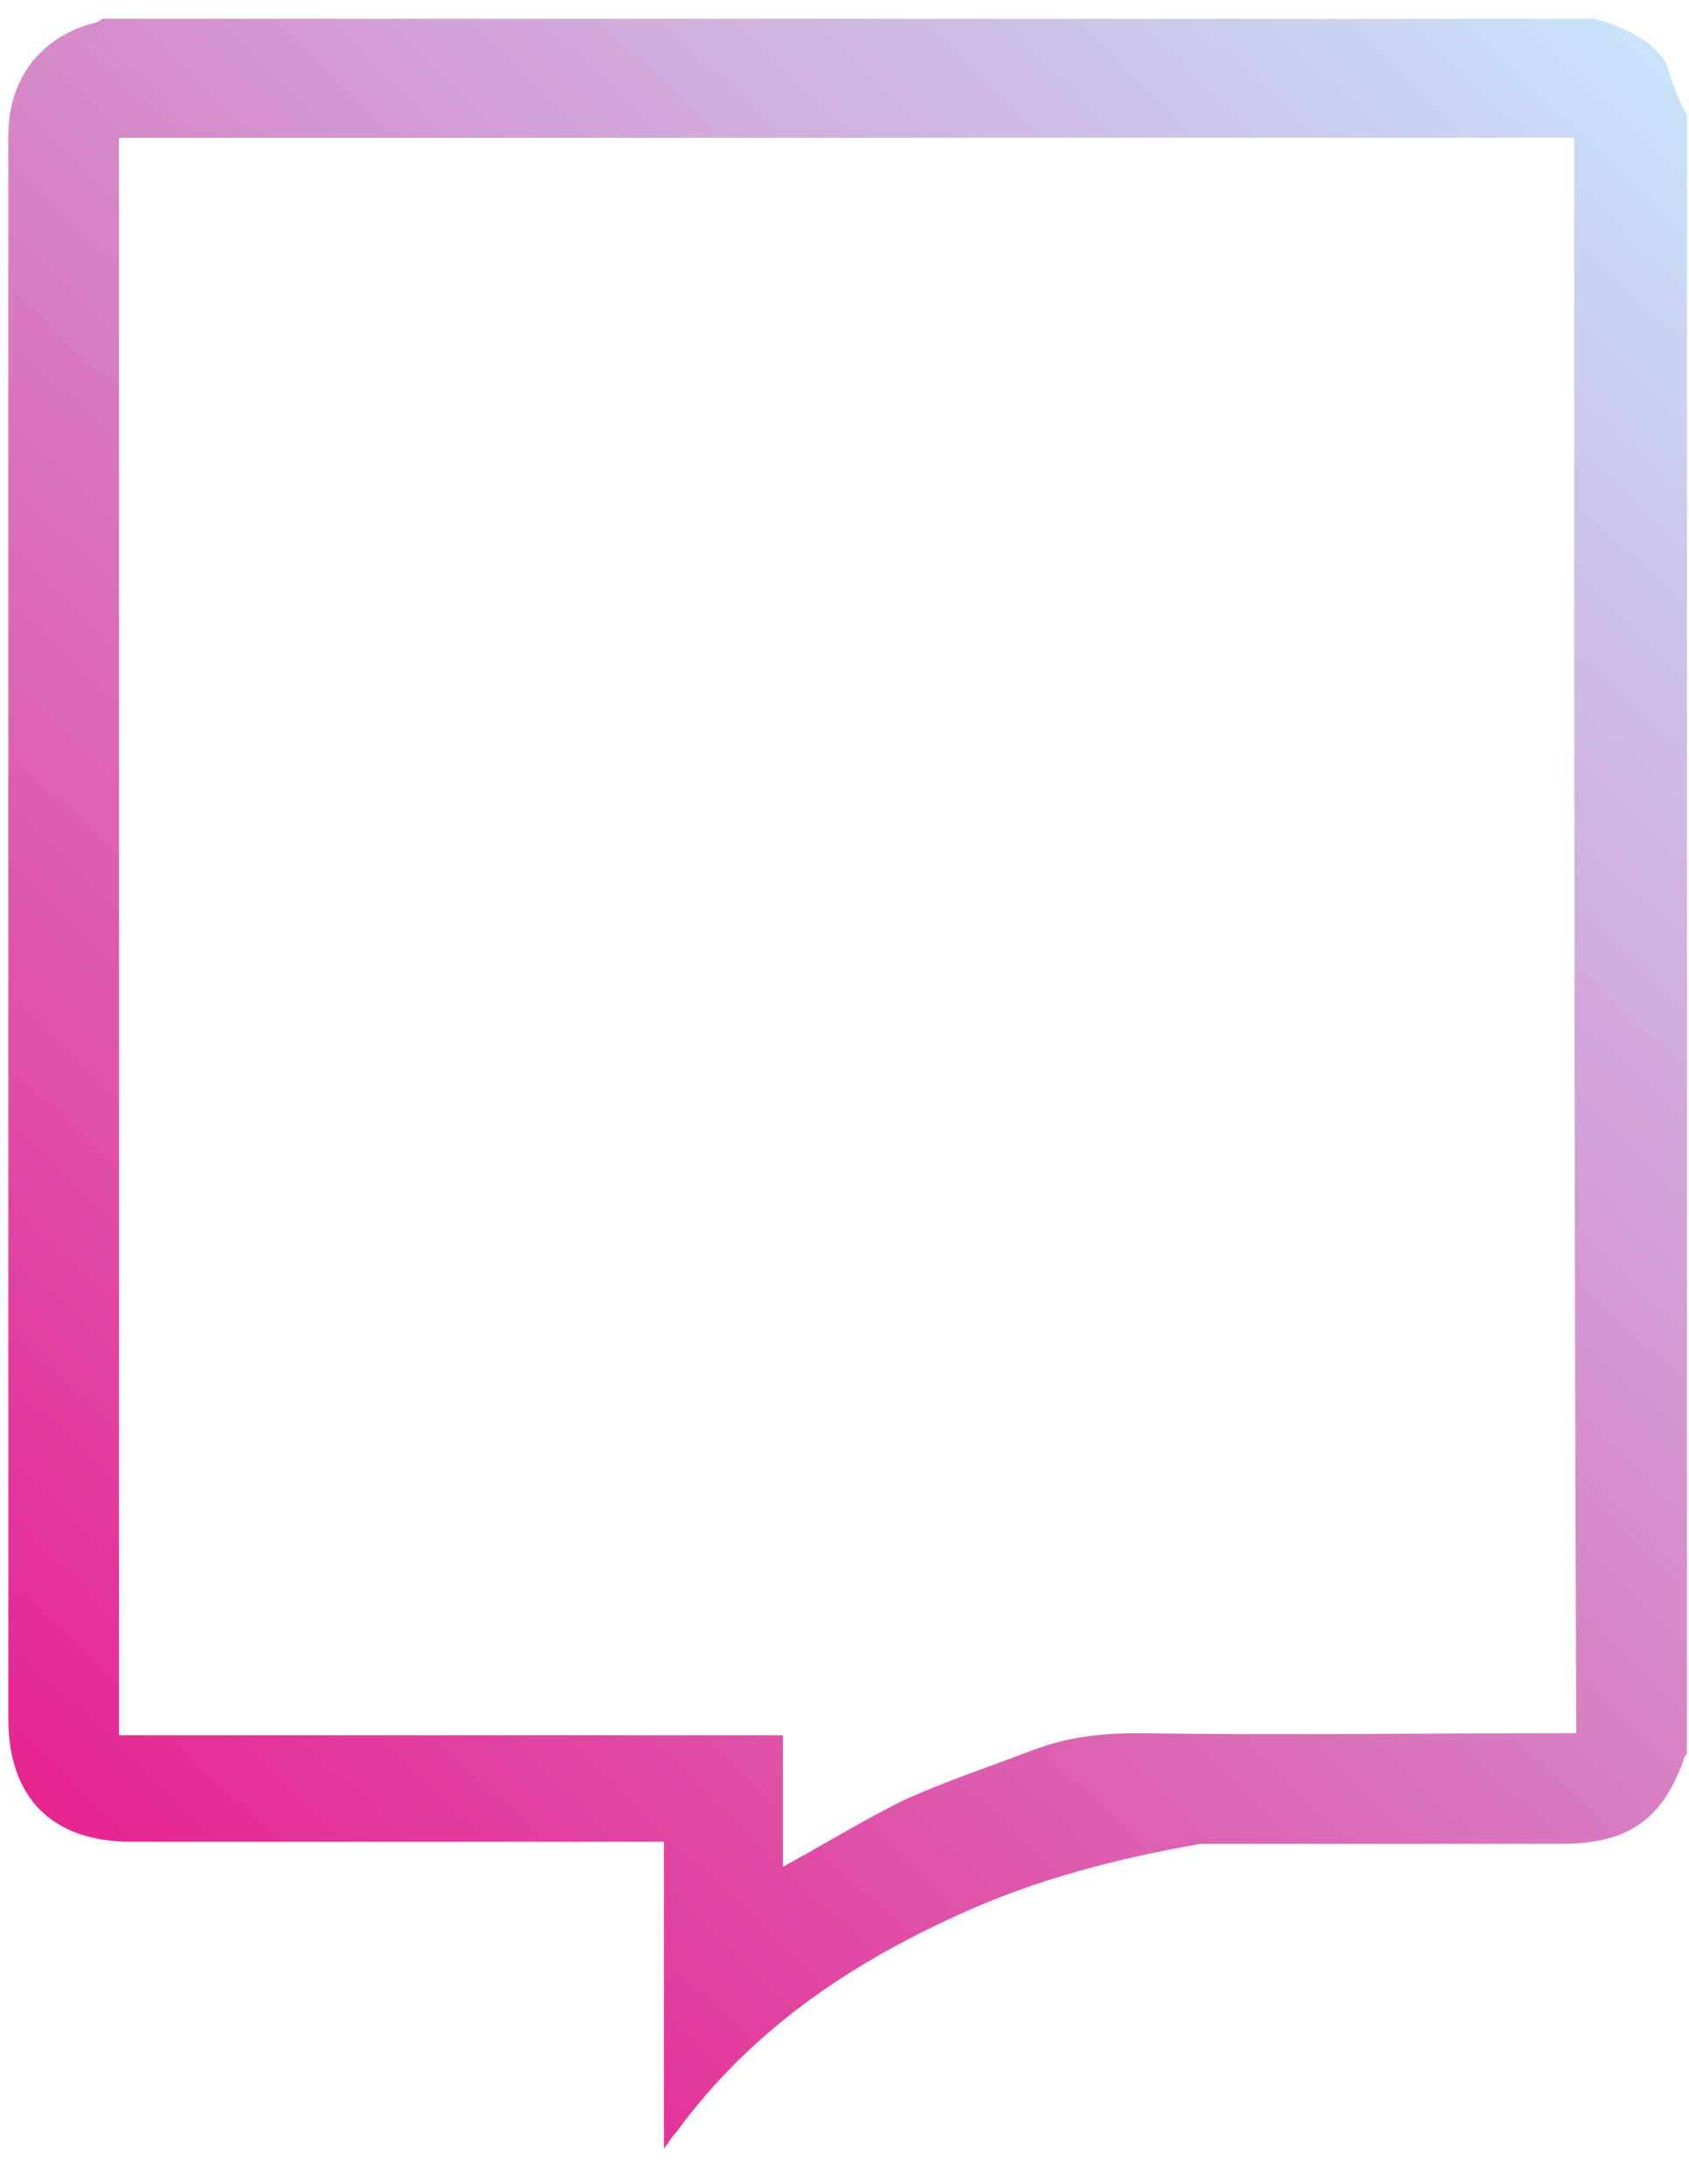 <?xml version="1.0" encoding="utf-8"?>
<!-- Generator: Adobe Illustrator 25.4.1, SVG Export Plug-In . SVG Version: 6.00 Build 0)  -->
<svg version="1.1" id="Layer_1" xmlns="http://www.w3.org/2000/svg" xmlns:xlink="http://www.w3.org/1999/xlink" x="0px" y="0px"
	 viewBox="0 0 80.9 104.6" style="enable-background:new 0 0 80.9 104.6;" xml:space="preserve">
<style type="text/css">
	.st0{display:none;}
	.st1{display:inline;fill:url(#SVGID_1_);}
	.st2{display:inline;fill:url(#SVGID_00000042722630115162658460000017055705648163355023_);}
	.st3{display:inline;fill:url(#SVGID_00000011737556403778747130000014775457944247085990_);}
	.st4{display:inline;fill:url(#SVGID_00000153703424656559619150000016605386794734055059_);}
	.st5{display:inline;fill:url(#SVGID_00000005969804126524088840000011814148401612206506_);}
	.st6{display:inline;fill:url(#SVGID_00000105400880455618049560000006950621363672358290_);}
	.st7{display:inline;fill:url(#SVGID_00000039825962509155173090000015864821745161762230_);}
	.st8{display:inline;fill:url(#SVGID_00000128471819870297329750000004235281478996433334_);}
	.st9{display:inline;fill:url(#SVGID_00000134948728500427804390000004278823762582815377_);}
	.st10{display:inline;fill:url(#SVGID_00000000181119027127313350000017575604024954554275_);}
	.st11{fill:url(#SVGID_00000094617715390933638020000012163272378538998944_);}
	.st12{display:none;fill:url(#SVGID_00000162314030663488577390000016646979544170765715_);}
</style>
<g class="st0">
	
		<linearGradient id="SVGID_1_" gradientUnits="userSpaceOnUse" x1="-3.686" y1="87.955" x2="45.361" y2="15.239" gradientTransform="matrix(1 0 0 -1 0 106)">
		<stop  offset="0" style="stop-color:#2360B1"/>
		<stop  offset="0.25" style="stop-color:#256FBF"/>
		<stop  offset="0.559" style="stop-color:#2360B1"/>
		<stop  offset="0.8" style="stop-color:#A02D6E"/>
		<stop  offset="0.9" style="stop-color:#F3506F"/>
		<stop  offset="1" style="stop-color:#FCB450"/>
	</linearGradient>
	<path class="st1" d="M27.4,79.9l7.5,14c5.9-3.7,11.7-7.5,17.4-11.5l-23.5-4.3C27.3,77.8,26.7,78.6,27.4,79.9z"/>
	
		<linearGradient id="SVGID_00000044876268548192521120000005152221146898915466_" gradientUnits="userSpaceOnUse" x1="-26.279" y1="72.716" x2="22.768" y2="-4.593316e-04" gradientTransform="matrix(1 0 0 -1 0 106)">
		<stop  offset="0" style="stop-color:#2360B1"/>
		<stop  offset="0.25" style="stop-color:#256FBF"/>
		<stop  offset="0.559" style="stop-color:#2360B1"/>
		<stop  offset="0.8" style="stop-color:#A02D6E"/>
		<stop  offset="0.9" style="stop-color:#F3506F"/>
		<stop  offset="1" style="stop-color:#FCB450"/>
	</linearGradient>
	<path style="display:inline;fill:url(#SVGID_00000044876268548192521120000005152221146898915466_);" d="M19.1,76.3
		c-0.3-0.1-1.4,0.6-2.6,1.5L0.2,89.9c-1.7,12.3,8.6,19.3,22.4,11.2c2.6-1.5,5.2-3,7.8-4.5l-9.5-17.9C20.1,77.4,19.4,76.4,19.1,76.3z
		"/>
	
		<linearGradient id="SVGID_00000096035758727423454090000013670173396145763208_" gradientUnits="userSpaceOnUse" x1="31.176" y1="111.47" x2="80.224" y2="38.754" gradientTransform="matrix(1 0 0 -1 0 106)">
		<stop  offset="0" style="stop-color:#2360B1"/>
		<stop  offset="0.25" style="stop-color:#256FBF"/>
		<stop  offset="0.559" style="stop-color:#2360B1"/>
		<stop  offset="0.8" style="stop-color:#A02D6E"/>
		<stop  offset="0.9" style="stop-color:#F3506F"/>
		<stop  offset="1" style="stop-color:#FCB450"/>
	</linearGradient>
	<path style="display:inline;fill:url(#SVGID_00000096035758727423454090000013670173396145763208_);" d="M65.6,41.2L56,48.3
		c-1.2,0.9-1.3,2.4-0.2,3.4L72,67.9c10.1-7.5,11.5-17.7,4.9-26.3l-6.5-1.4C68.9,39.9,66.8,40.4,65.6,41.2z"/>
	
		<linearGradient id="SVGID_00000170278029333932786250000005324021439391439490_" gradientUnits="userSpaceOnUse" x1="6.253" y1="94.659" x2="55.301" y2="21.943" gradientTransform="matrix(1 0 0 -1 0 106)">
		<stop  offset="0" style="stop-color:#2360B1"/>
		<stop  offset="0.25" style="stop-color:#256FBF"/>
		<stop  offset="0.559" style="stop-color:#2360B1"/>
		<stop  offset="0.8" style="stop-color:#A02D6E"/>
		<stop  offset="0.9" style="stop-color:#F3506F"/>
		<stop  offset="1" style="stop-color:#FCB450"/>
	</linearGradient>
	<path style="display:inline;fill:url(#SVGID_00000170278029333932786250000005324021439391439490_);" d="M51.6,54.9
		c-1-1-2.8-1.1-4-0.3L26.4,70.4c-1.2,0.9-0.9,1.8,0.5,2l31.3,5.8c3.2-2.3,6.4-4.7,9.6-7.2L51.6,54.9z"/>
	
		<linearGradient id="SVGID_00000073682965628447283510000014505150473633452190_" gradientUnits="userSpaceOnUse" x1="24.105" y1="106.701" x2="73.153" y2="33.984" gradientTransform="matrix(1 0 0 -1 0 106)">
		<stop  offset="0" style="stop-color:#2360B1"/>
		<stop  offset="0.25" style="stop-color:#256FBF"/>
		<stop  offset="0.559" style="stop-color:#2360B1"/>
		<stop  offset="0.8" style="stop-color:#A02D6E"/>
		<stop  offset="0.9" style="stop-color:#F3506F"/>
		<stop  offset="1" style="stop-color:#FCB450"/>
	</linearGradient>
	<path style="display:inline;fill:url(#SVGID_00000073682965628447283510000014505150473633452190_);" d="M58.4,37.6l-18.7-4.1
		c-1.4-0.3-1.7,0.3-0.7,1.3l9.4,9.4c1,1,2.8,1.1,4,0.3l6.5-4.8C60,38.9,59.8,37.9,58.4,37.6z"/>
	
		<linearGradient id="SVGID_00000124160673906358757590000013927418081103707539_" gradientUnits="userSpaceOnUse" x1="4.574" y1="93.527" x2="53.622" y2="20.811" gradientTransform="matrix(1 0 0 -1 0 106)">
		<stop  offset="0" style="stop-color:#2360B1"/>
		<stop  offset="0.25" style="stop-color:#256FBF"/>
		<stop  offset="0.559" style="stop-color:#2360B1"/>
		<stop  offset="0.8" style="stop-color:#A02D6E"/>
		<stop  offset="0.9" style="stop-color:#F3506F"/>
		<stop  offset="1" style="stop-color:#FCB450"/>
	</linearGradient>
	<path style="display:inline;fill:url(#SVGID_00000124160673906358757590000013927418081103707539_);" d="M21.5,24.8L1.8,5.1
		c-2.4,4-2.6,10.1,0.6,17l18.4,4C22.2,26.4,22.5,25.9,21.5,24.8z"/>
	
		<linearGradient id="SVGID_00000029749377457801712690000004551399825065265798_" gradientUnits="userSpaceOnUse" x1="-16.572" y1="79.264" x2="32.476" y2="6.548" gradientTransform="matrix(1 0 0 -1 0 106)">
		<stop  offset="0" style="stop-color:#2360B1"/>
		<stop  offset="0.25" style="stop-color:#256FBF"/>
		<stop  offset="0.559" style="stop-color:#2360B1"/>
		<stop  offset="0.8" style="stop-color:#A02D6E"/>
		<stop  offset="0.9" style="stop-color:#F3506F"/>
		<stop  offset="1" style="stop-color:#FCB450"/>
	</linearGradient>
	<path style="display:inline;fill:url(#SVGID_00000029749377457801712690000004551399825065265798_);" d="M15.2,68.2L6.6,52
		c0,5.5-0.4,11-1.2,16.4l8.4,1.6C15.3,70.3,15.9,69.5,15.2,68.2z"/>
	
		<linearGradient id="SVGID_00000079448284101255132130000003550456400315341245_" gradientUnits="userSpaceOnUse" x1="24.233" y1="106.787" x2="73.281" y2="34.071" gradientTransform="matrix(1 0 0 -1 0 106)">
		<stop  offset="0" style="stop-color:#2360B1"/>
		<stop  offset="0.25" style="stop-color:#256FBF"/>
		<stop  offset="0.559" style="stop-color:#2360B1"/>
		<stop  offset="0.8" style="stop-color:#A02D6E"/>
		<stop  offset="0.9" style="stop-color:#F3506F"/>
		<stop  offset="1" style="stop-color:#FCB450"/>
	</linearGradient>
	<path style="display:inline;fill:url(#SVGID_00000079448284101255132130000003550456400315341245_);" d="M35.4,29.3L61.9,35
		c1.4,0.3,3.5-0.1,4.7-1l0.9-0.7c-14.5-11-28.9-21-45-29.8c-6.9-4.1-12.9-4.3-17-2L31,26.9C32,27.9,34,29,35.4,29.3z"/>
	
		<linearGradient id="SVGID_00000116229983624048450860000008695863328399465887_" gradientUnits="userSpaceOnUse" x1="-24.669" y1="73.802" x2="24.378" y2="1.085" gradientTransform="matrix(1 0 0 -1 0 106)">
		<stop  offset="0" style="stop-color:#2360B1"/>
		<stop  offset="0.25" style="stop-color:#256FBF"/>
		<stop  offset="0.559" style="stop-color:#2360B1"/>
		<stop  offset="0.8" style="stop-color:#A02D6E"/>
		<stop  offset="0.9" style="stop-color:#F3506F"/>
		<stop  offset="1" style="stop-color:#FCB450"/>
	</linearGradient>
	<path style="display:inline;fill:url(#SVGID_00000116229983624048450860000008695863328399465887_);" d="M9,74.4l-4.4-0.8
		c-0.5,2.7-1.1,5.3-1.9,7.9l6.7-5C10.6,75.6,10.4,74.7,9,74.4z"/>
	
		<linearGradient id="SVGID_00000048483120902204474710000005719454435963353481_" gradientUnits="userSpaceOnUse" x1="3.005" y1="92.468" x2="52.053" y2="19.752" gradientTransform="matrix(1 0 0 -1 0 106)">
		<stop  offset="0" style="stop-color:#2360B1"/>
		<stop  offset="0.25" style="stop-color:#256FBF"/>
		<stop  offset="0.559" style="stop-color:#2360B1"/>
		<stop  offset="0.8" style="stop-color:#A02D6E"/>
		<stop  offset="0.9" style="stop-color:#F3506F"/>
		<stop  offset="1" style="stop-color:#FCB450"/>
	</linearGradient>
	<path style="display:inline;fill:url(#SVGID_00000048483120902204474710000005719454435963353481_);" d="M19.8,65.6
		c0.7,1.3,2.2,1.6,3.3,0.7l20.8-15.5c1.2-0.9,1.3-2.4,0.2-3.4L29.5,32.8c-1-1-3-2.1-4.4-2.4L3.4,25.7c1.1,4.5,1.9,9.1,2.5,13.8
		L19.8,65.6z"/>
</g>
<g>
	
		<linearGradient id="SVGID_00000174599166609065448390000010268438340123217574_" gradientUnits="userSpaceOnUse" x1="80.199" y1="3.722" x2="0.858" y2="85.881">
		<stop  offset="0" style="stop-color:#C8E3FA"/>
		<stop  offset="1" style="stop-color:#E62490"/>
	</linearGradient>
	<path style="fill:url(#SVGID_00000174599166609065448390000010268438340123217574_);" d="M80.8,5.5c0,26.2,0,52.3,0,78.5
		c0,0-0.1,0.1-0.1,0.1c-1,3-2.7,4.2-5.9,4.2c-5.4,0-10.9,0-16.3,0c-0.3,0-0.7,0-1,0c-4,0.7-7.9,1.7-11.6,3.4
		c-5.3,2.4-10,5.6-13.5,10.4c-0.2,0.2-0.3,0.4-0.6,0.8c0-5,0-9.8,0-14.7c-0.4,0-0.7,0-1,0c-8.2,0-16.3,0-24.5,0
		c-3.8,0-5.9-2.1-5.9-5.9c0-18.5,0-37,0-55.6c0-6.7,0-13.4,0-20.2c0-2.7,1.5-4.7,4.1-5.4c0.1,0,0.3-0.1,0.4-0.2
		c23.8,0,47.6,0,71.5,0c1.3,0.4,2.6,0.9,3.4,2.1C80.1,4,80.4,4.8,80.8,5.5z M75.4,6.6c-23.3,0-46.5,0-69.7,0c0,25.5,0,51,0,76.5
		c10.6,0,21.1,0,31.8,0c0,2.2,0,4.3,0,6.3c2-1.1,3.8-2.2,5.8-3.2c2-0.9,4.1-1.6,6.2-2.4c1.6-0.6,3.2-0.8,5-0.8
		c6.7,0.1,13.4,0,20.1,0c0.3,0,0.6,0,0.9,0C75.4,57.5,75.4,32.1,75.4,6.6z"/>
	
		<linearGradient id="SVGID_00000156579809231086424950000014743266481953987757_" gradientUnits="userSpaceOnUse" x1="0.134" y1="52.3" x2="80.766" y2="52.3">
		<stop  offset="0" style="stop-color:#000000"/>
		<stop  offset="1" style="stop-color:#FFFFFF"/>
	</linearGradient>
	<path style="display:none;fill:url(#SVGID_00000156579809231086424950000014743266481953987757_);" d="M4.8,1.2
		C4.7,1.3,4.5,1.3,4.4,1.4C1.8,2.1,0.3,4,0.3,6.7c0,6.7,0,13.4,0,20.2c0,18.5,0,37,0,55.6c0,3.8,2.2,5.9,5.9,5.9
		c8.2,0,16.3,0,24.5,0c0.3,0,0.7,0,1,0c0,4.9,0,9.7,0,14.7c0.3-0.4,0.4-0.6,0.6-0.8c3.4-4.8,8.1-8,13.5-10.4
		c3.7-1.7,7.6-2.7,11.6-3.4c0.3-0.1,0.7,0,1,0c5.4,0,10.9,0,16.3,0c3.2,0,4.9-1.2,5.9-4.2c0,0,0.1-0.1,0.1-0.1c0,6.4,0,12.9,0,19.3
		c-26.9,0-53.8,0-80.6,0c0-34.1,0-68.1,0-102.2C1.7,1.2,3.2,1.2,4.8,1.2z"/>
</g>
</svg>
